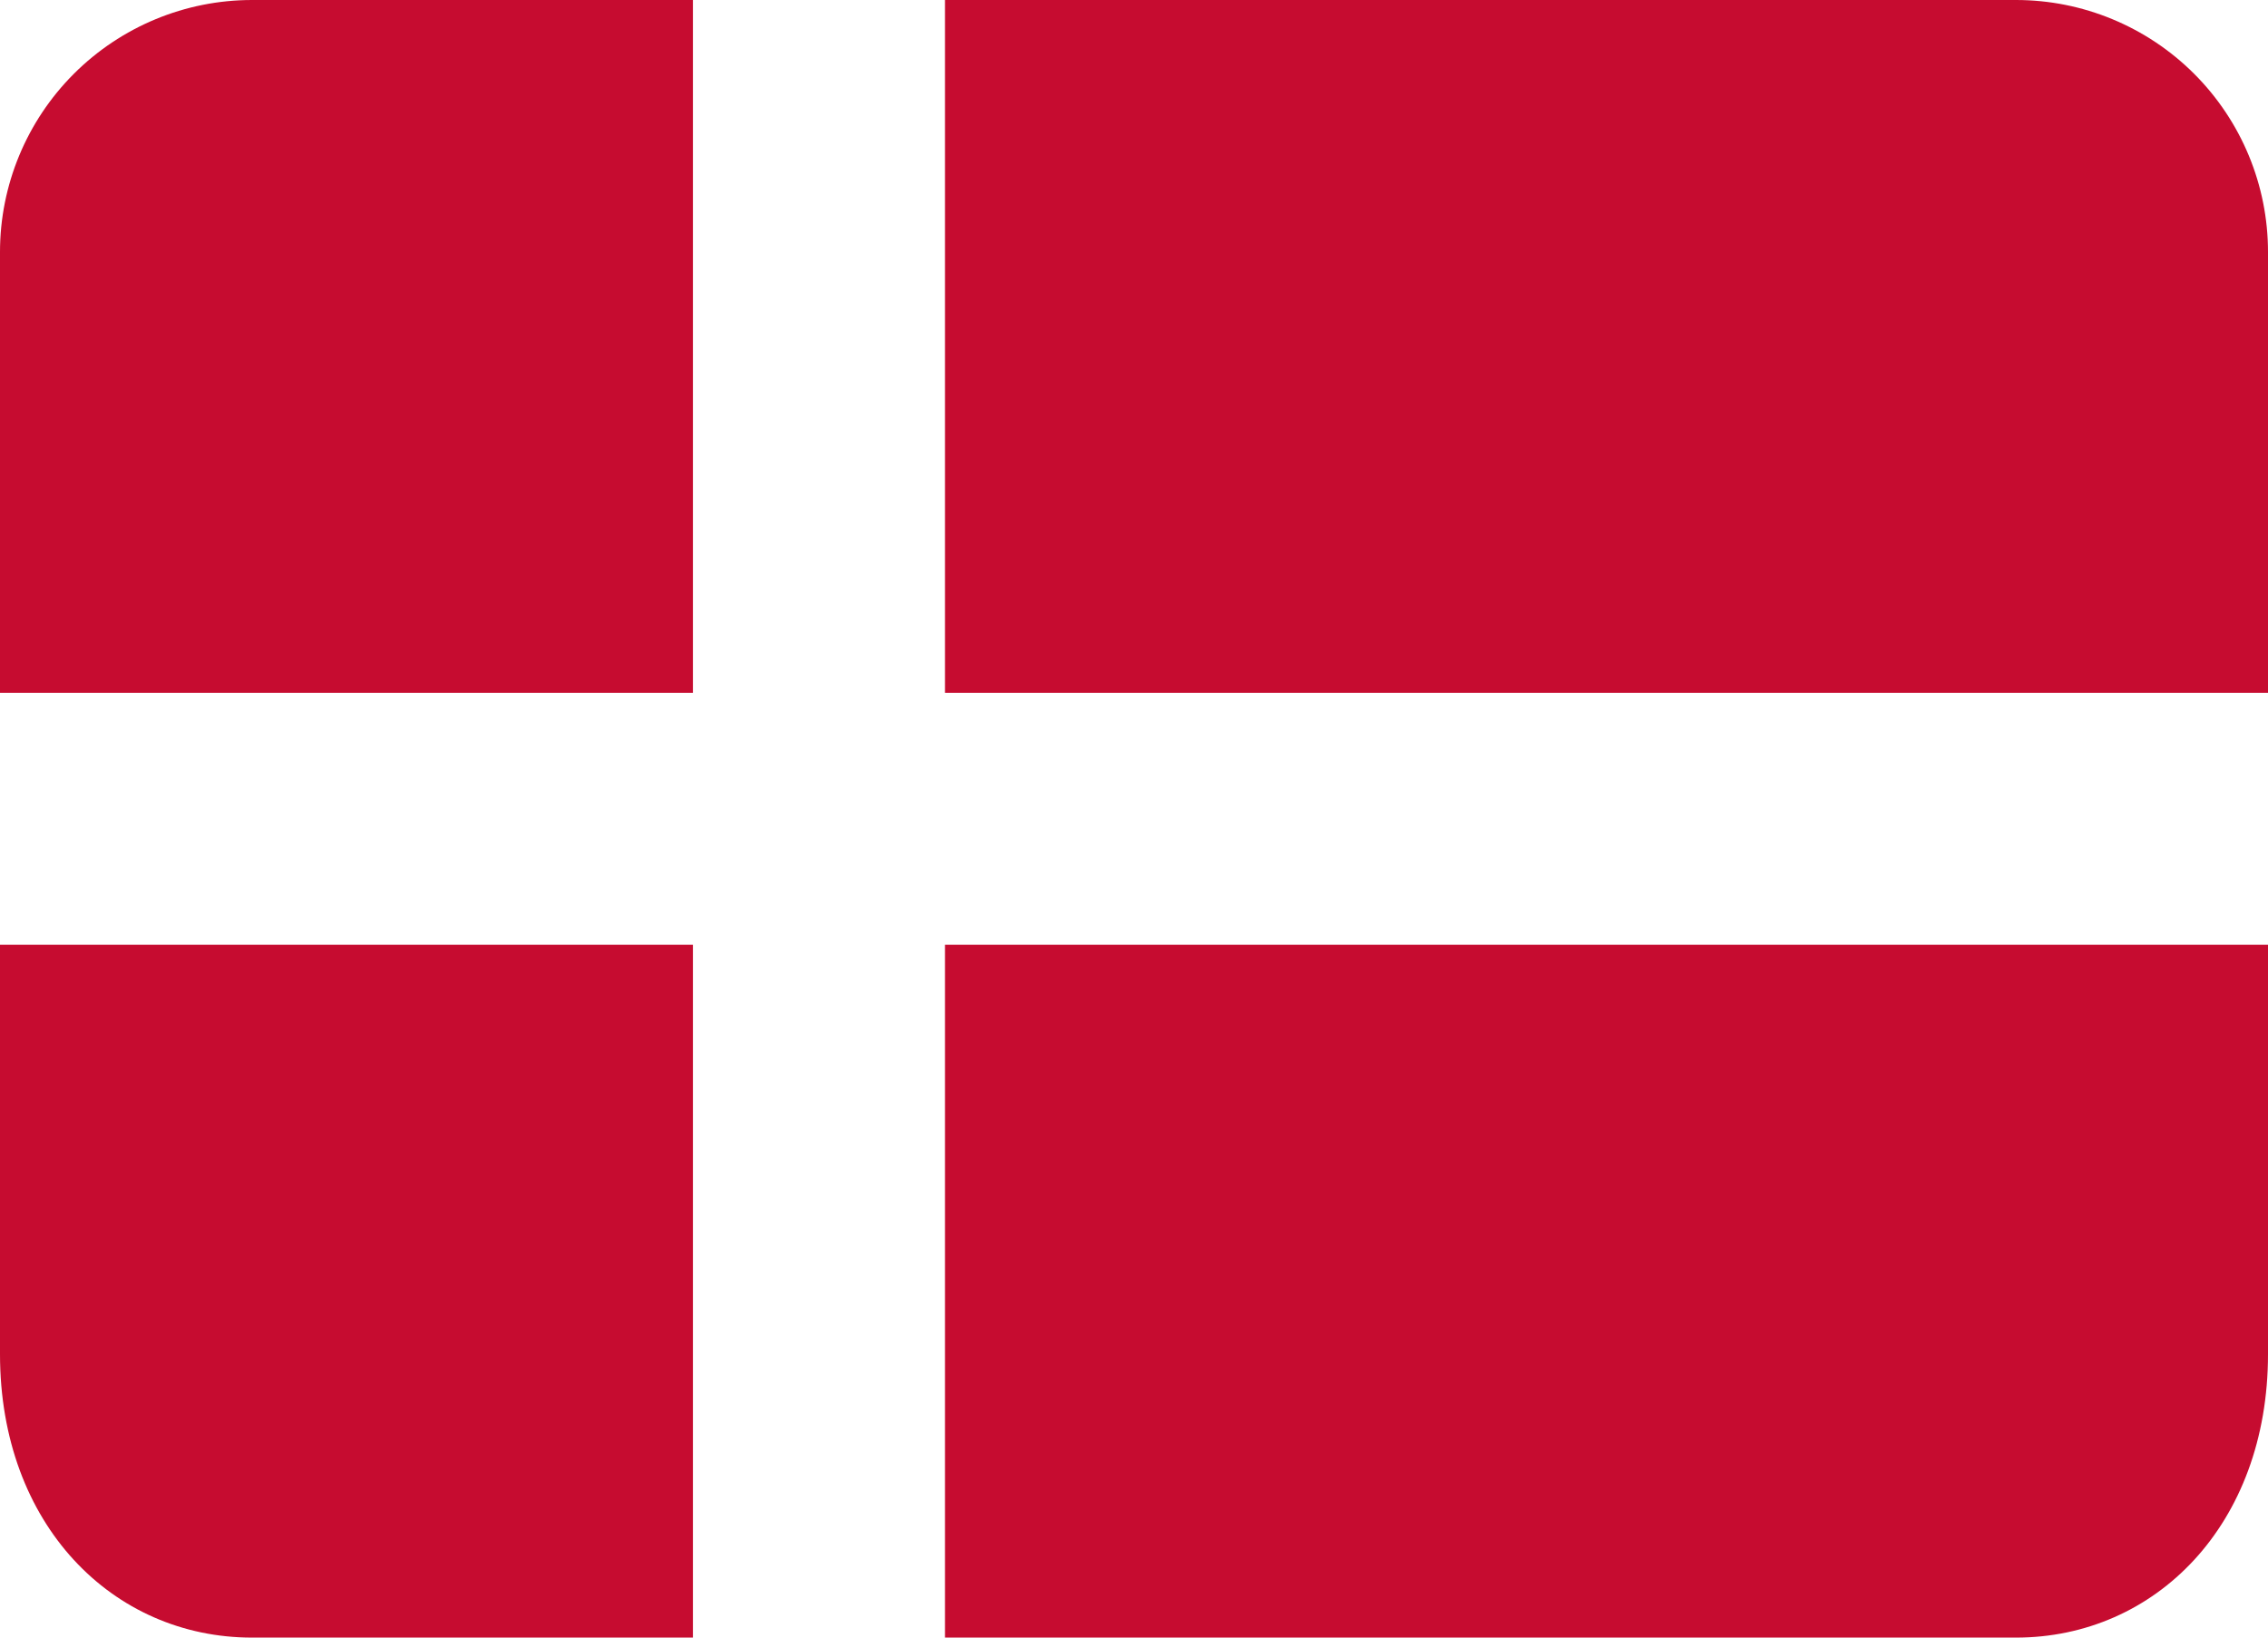 <svg width="18" height="13" viewBox="0 0 18 13" fill="none" xmlns="http://www.w3.org/2000/svg">
<path d="M16 0H7.5V5.5H18V2C18 1.47 17.789 0.961 17.414 0.586C17.039 0.211 16.53 0 16 0ZM7.5 13H16C17.105 13 18 12.104 18 10.75V7.5H7.5V13ZM0 7.5V10.75C0 12.104 0.895 13 2 13H5.5V7.5H0ZM5.5 0H2C1.47 0 0.961 0.211 0.586 0.586C0.211 0.961 0 1.47 0 2L0 5.5H5.5V0Z" fill="#C60C30"/>
</svg>
